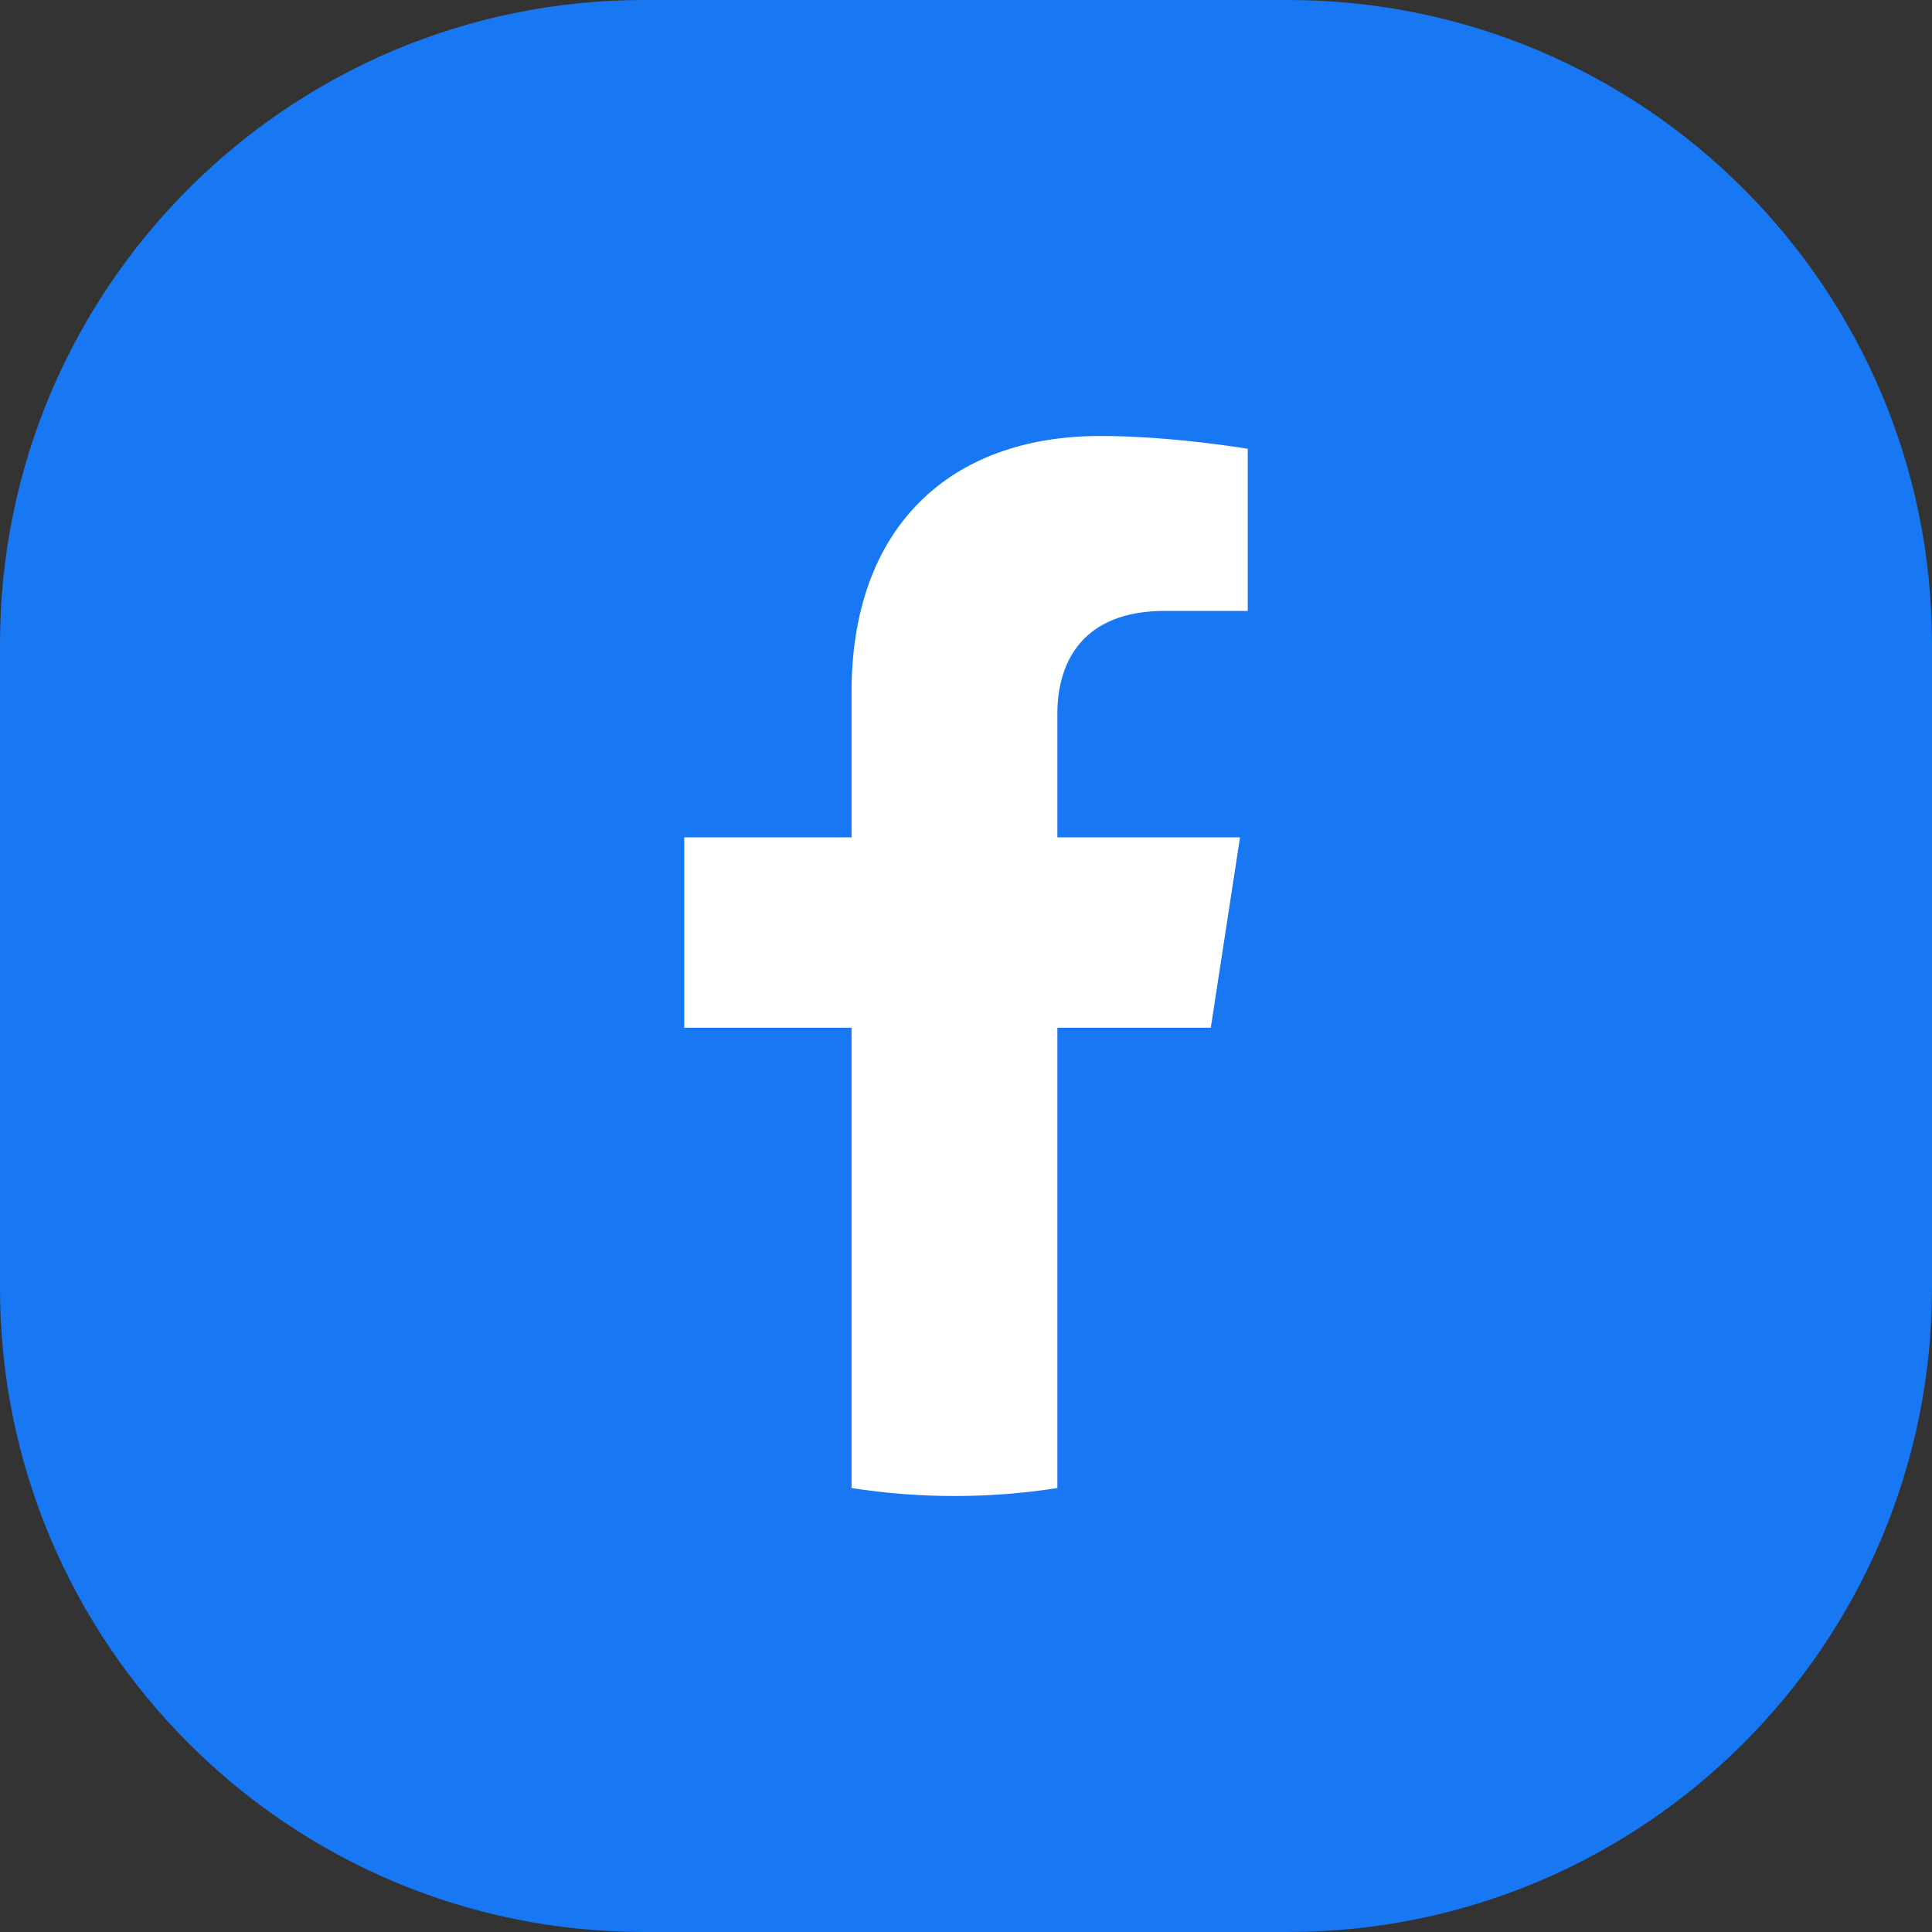 <svg width="24" height="24" viewBox="0 0 24 24" fill="none" xmlns="http://www.w3.org/2000/svg">
<rect x="0" y="0" width="24" height="24" fill="#333333" stroke="none"/>
<path d="M0 8C0 3.582 3.582 0 8 0H16C20.418 0 24 3.582 24 8V16C24 20.418 20.418 24 16 24H8C3.582 24 0 20.418 0 16V8Z" fill="#1877F2"/>
<path d="M15.041 12.767L15.404 10.402H13.135V8.867C13.135 8.22 13.452 7.589 14.468 7.589H15.5V5.575C15.5 5.575 14.564 5.416 13.668 5.416C11.799 5.416 10.578 6.548 10.578 8.599V10.402H8.5V12.767H10.578V18.485C10.994 18.55 11.421 18.584 11.856 18.584C12.291 18.584 12.718 18.55 13.135 18.485V12.767H15.041Z" fill="white"/>
</svg>
